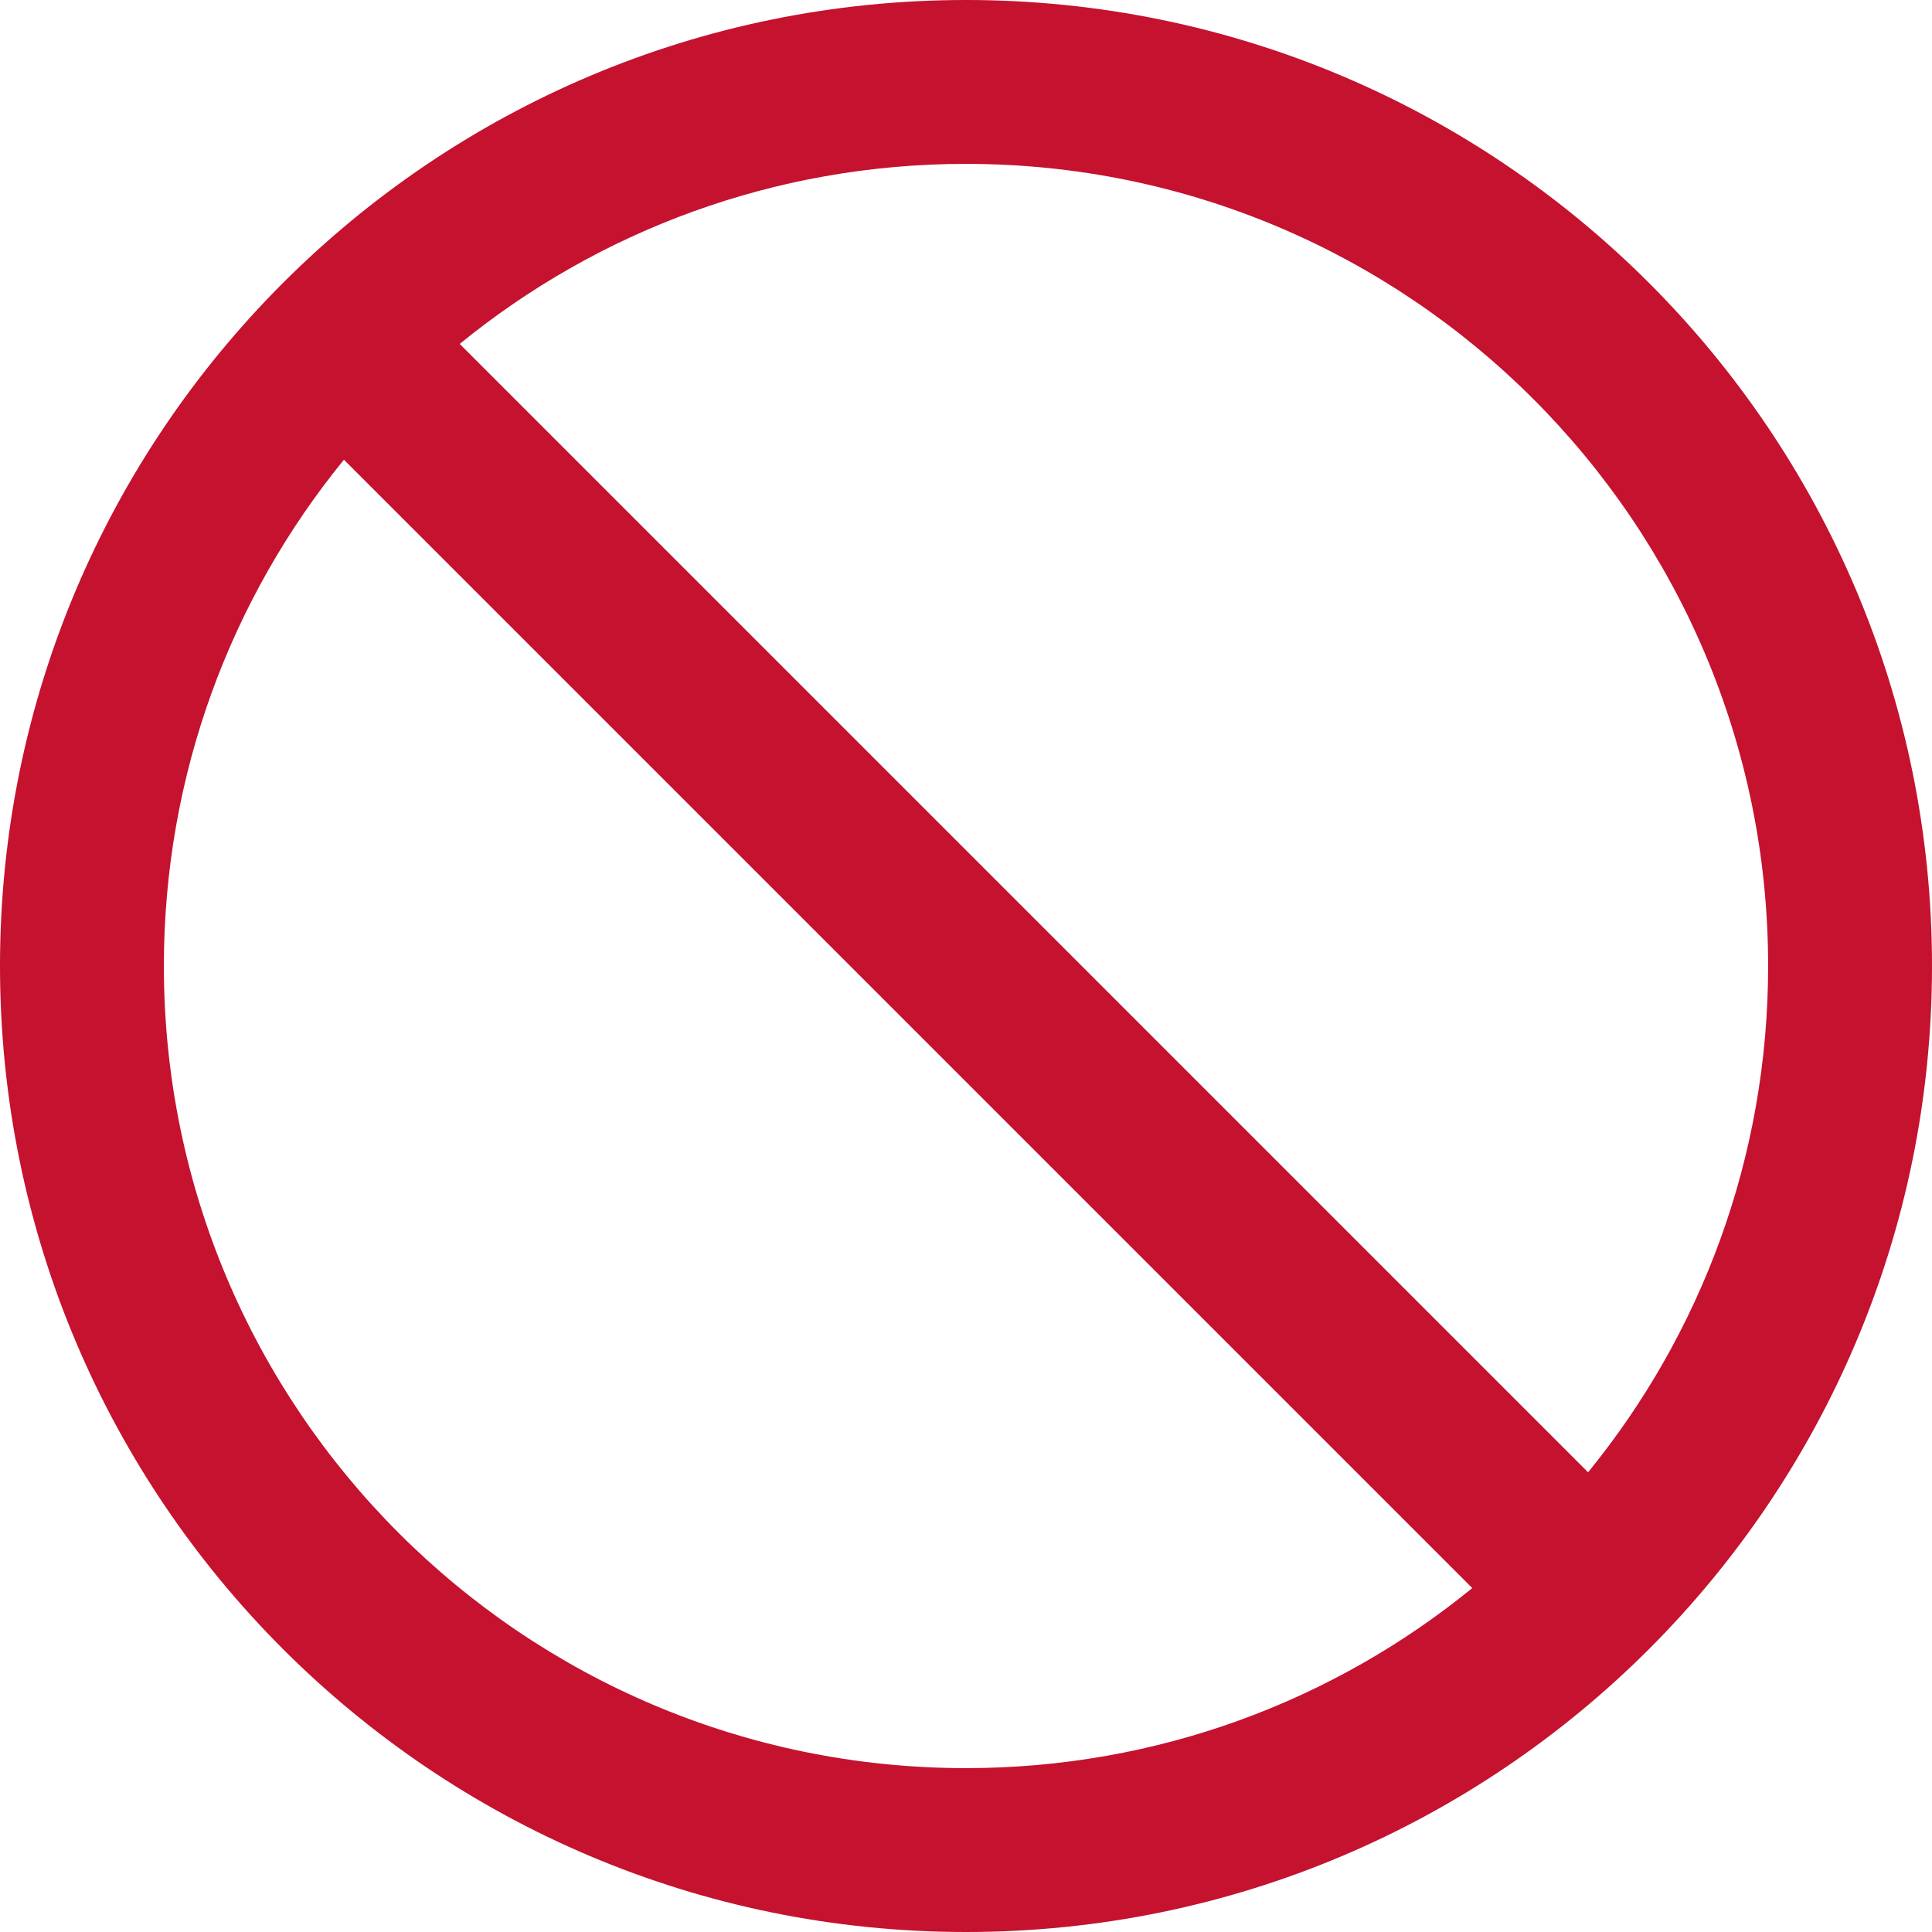 <svg width="61" height="61" viewBox="0 0 61 61" fill="none" xmlns="http://www.w3.org/2000/svg">
<path d="M30.5 0C13.657 0 0 13.657 0 30.5C0 47.343 13.657 61 30.5 61C47.343 61 61 47.343 61 30.5C61 13.657 47.343 0 30.5 0ZM30.5 55.826C16.516 55.826 5.174 44.484 5.174 30.5C5.174 24.441 7.305 18.872 10.859 14.515L46.485 50.141C42.128 53.695 36.559 55.826 30.5 55.826ZM50.141 46.485L14.515 10.859C18.872 7.305 24.441 5.174 30.5 5.174C44.484 5.174 55.826 16.516 55.826 30.5C55.826 36.559 53.695 42.128 50.141 46.485Z" fill="#C4122F"/>
</svg>
